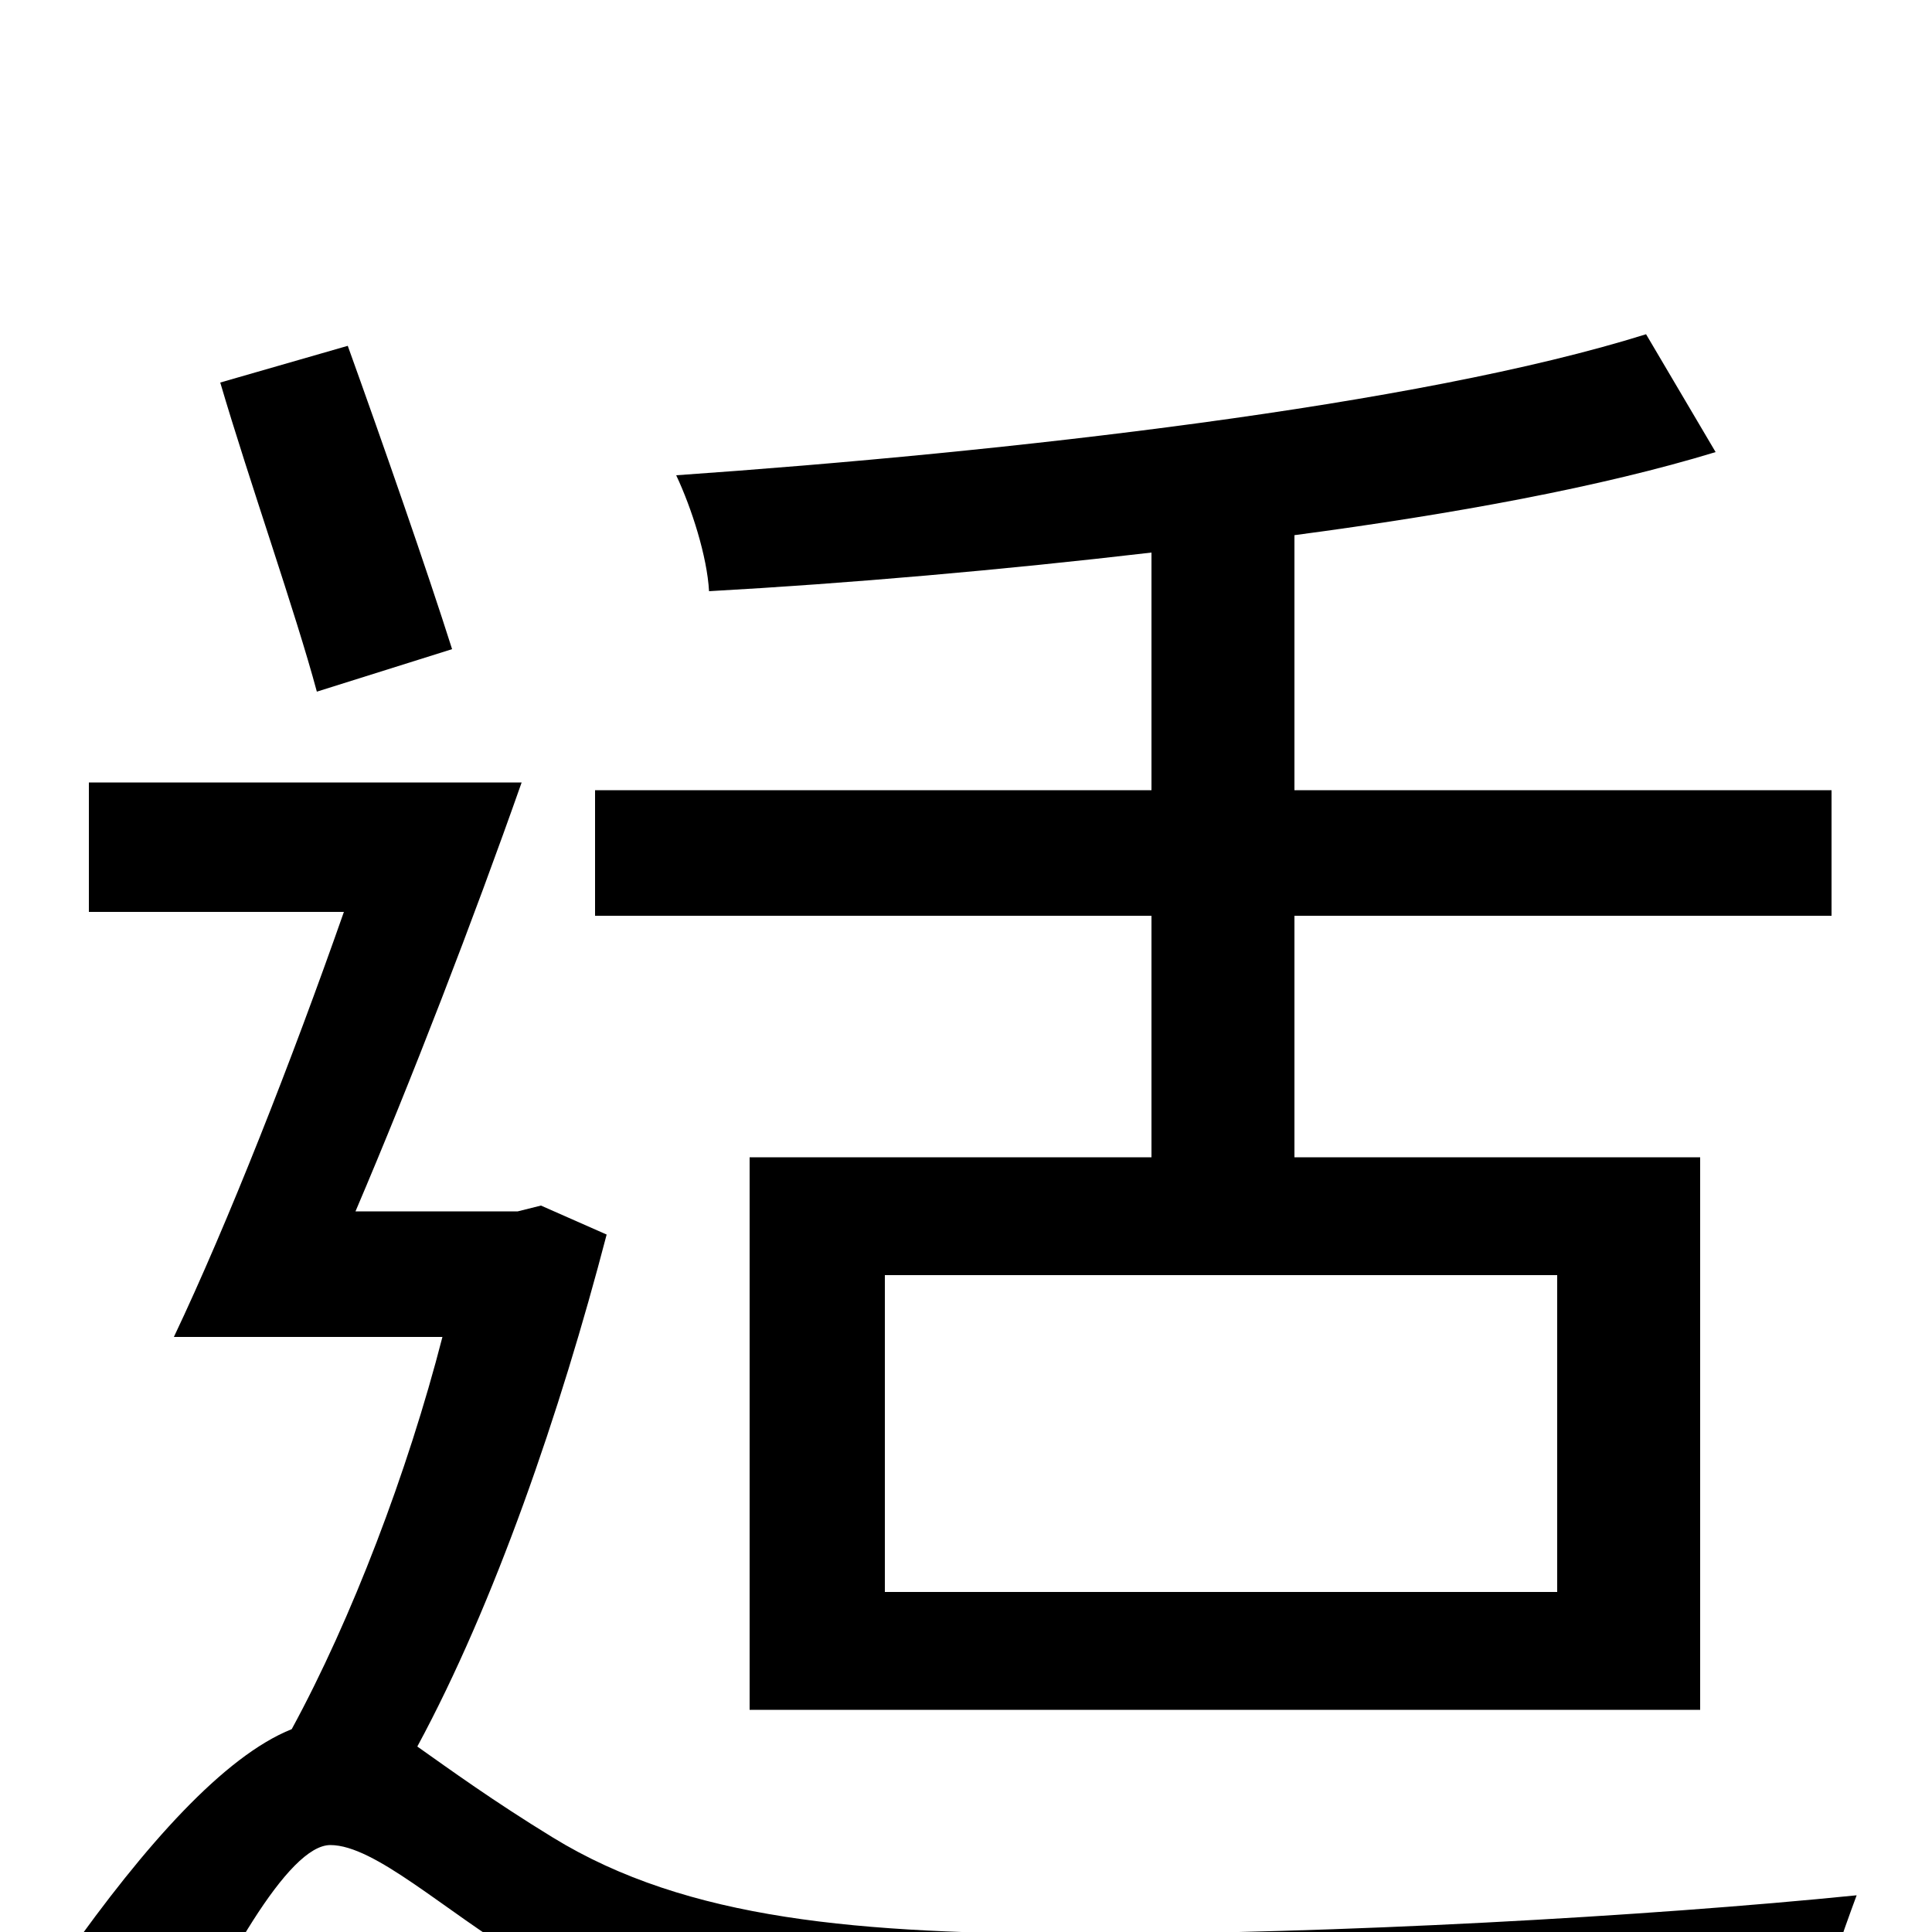 <svg xmlns="http://www.w3.org/2000/svg" viewBox="0 -1000 1000 1000">
	<path fill="#000000" d="M806 -176H458V-340H806ZM596 -401H388V-115H880V-401H670V-526H948V-591H670V-723C753 -734 829 -748 888 -766L852 -827C734 -790 522 -766 350 -754C358 -737 366 -712 367 -694C439 -698 519 -705 596 -714V-591H308V-526H596ZM234 -664C221 -705 198 -771 180 -821L114 -802C129 -751 153 -683 164 -642ZM280 -376L268 -373H184C213 -441 245 -524 270 -595H46V-528H178C151 -451 118 -367 90 -308H229C211 -238 182 -162 151 -105C116 -91 75 -45 34 13L85 81C115 17 149 -45 171 -45C194 -45 230 -11 270 13C344 57 430 68 561 68C678 68 865 62 940 57C941 35 954 0 961 -19C852 -8 690 1 563 1C445 1 356 -6 286 -49C255 -68 233 -84 216 -96C256 -170 290 -269 314 -361Z"/>
</svg>